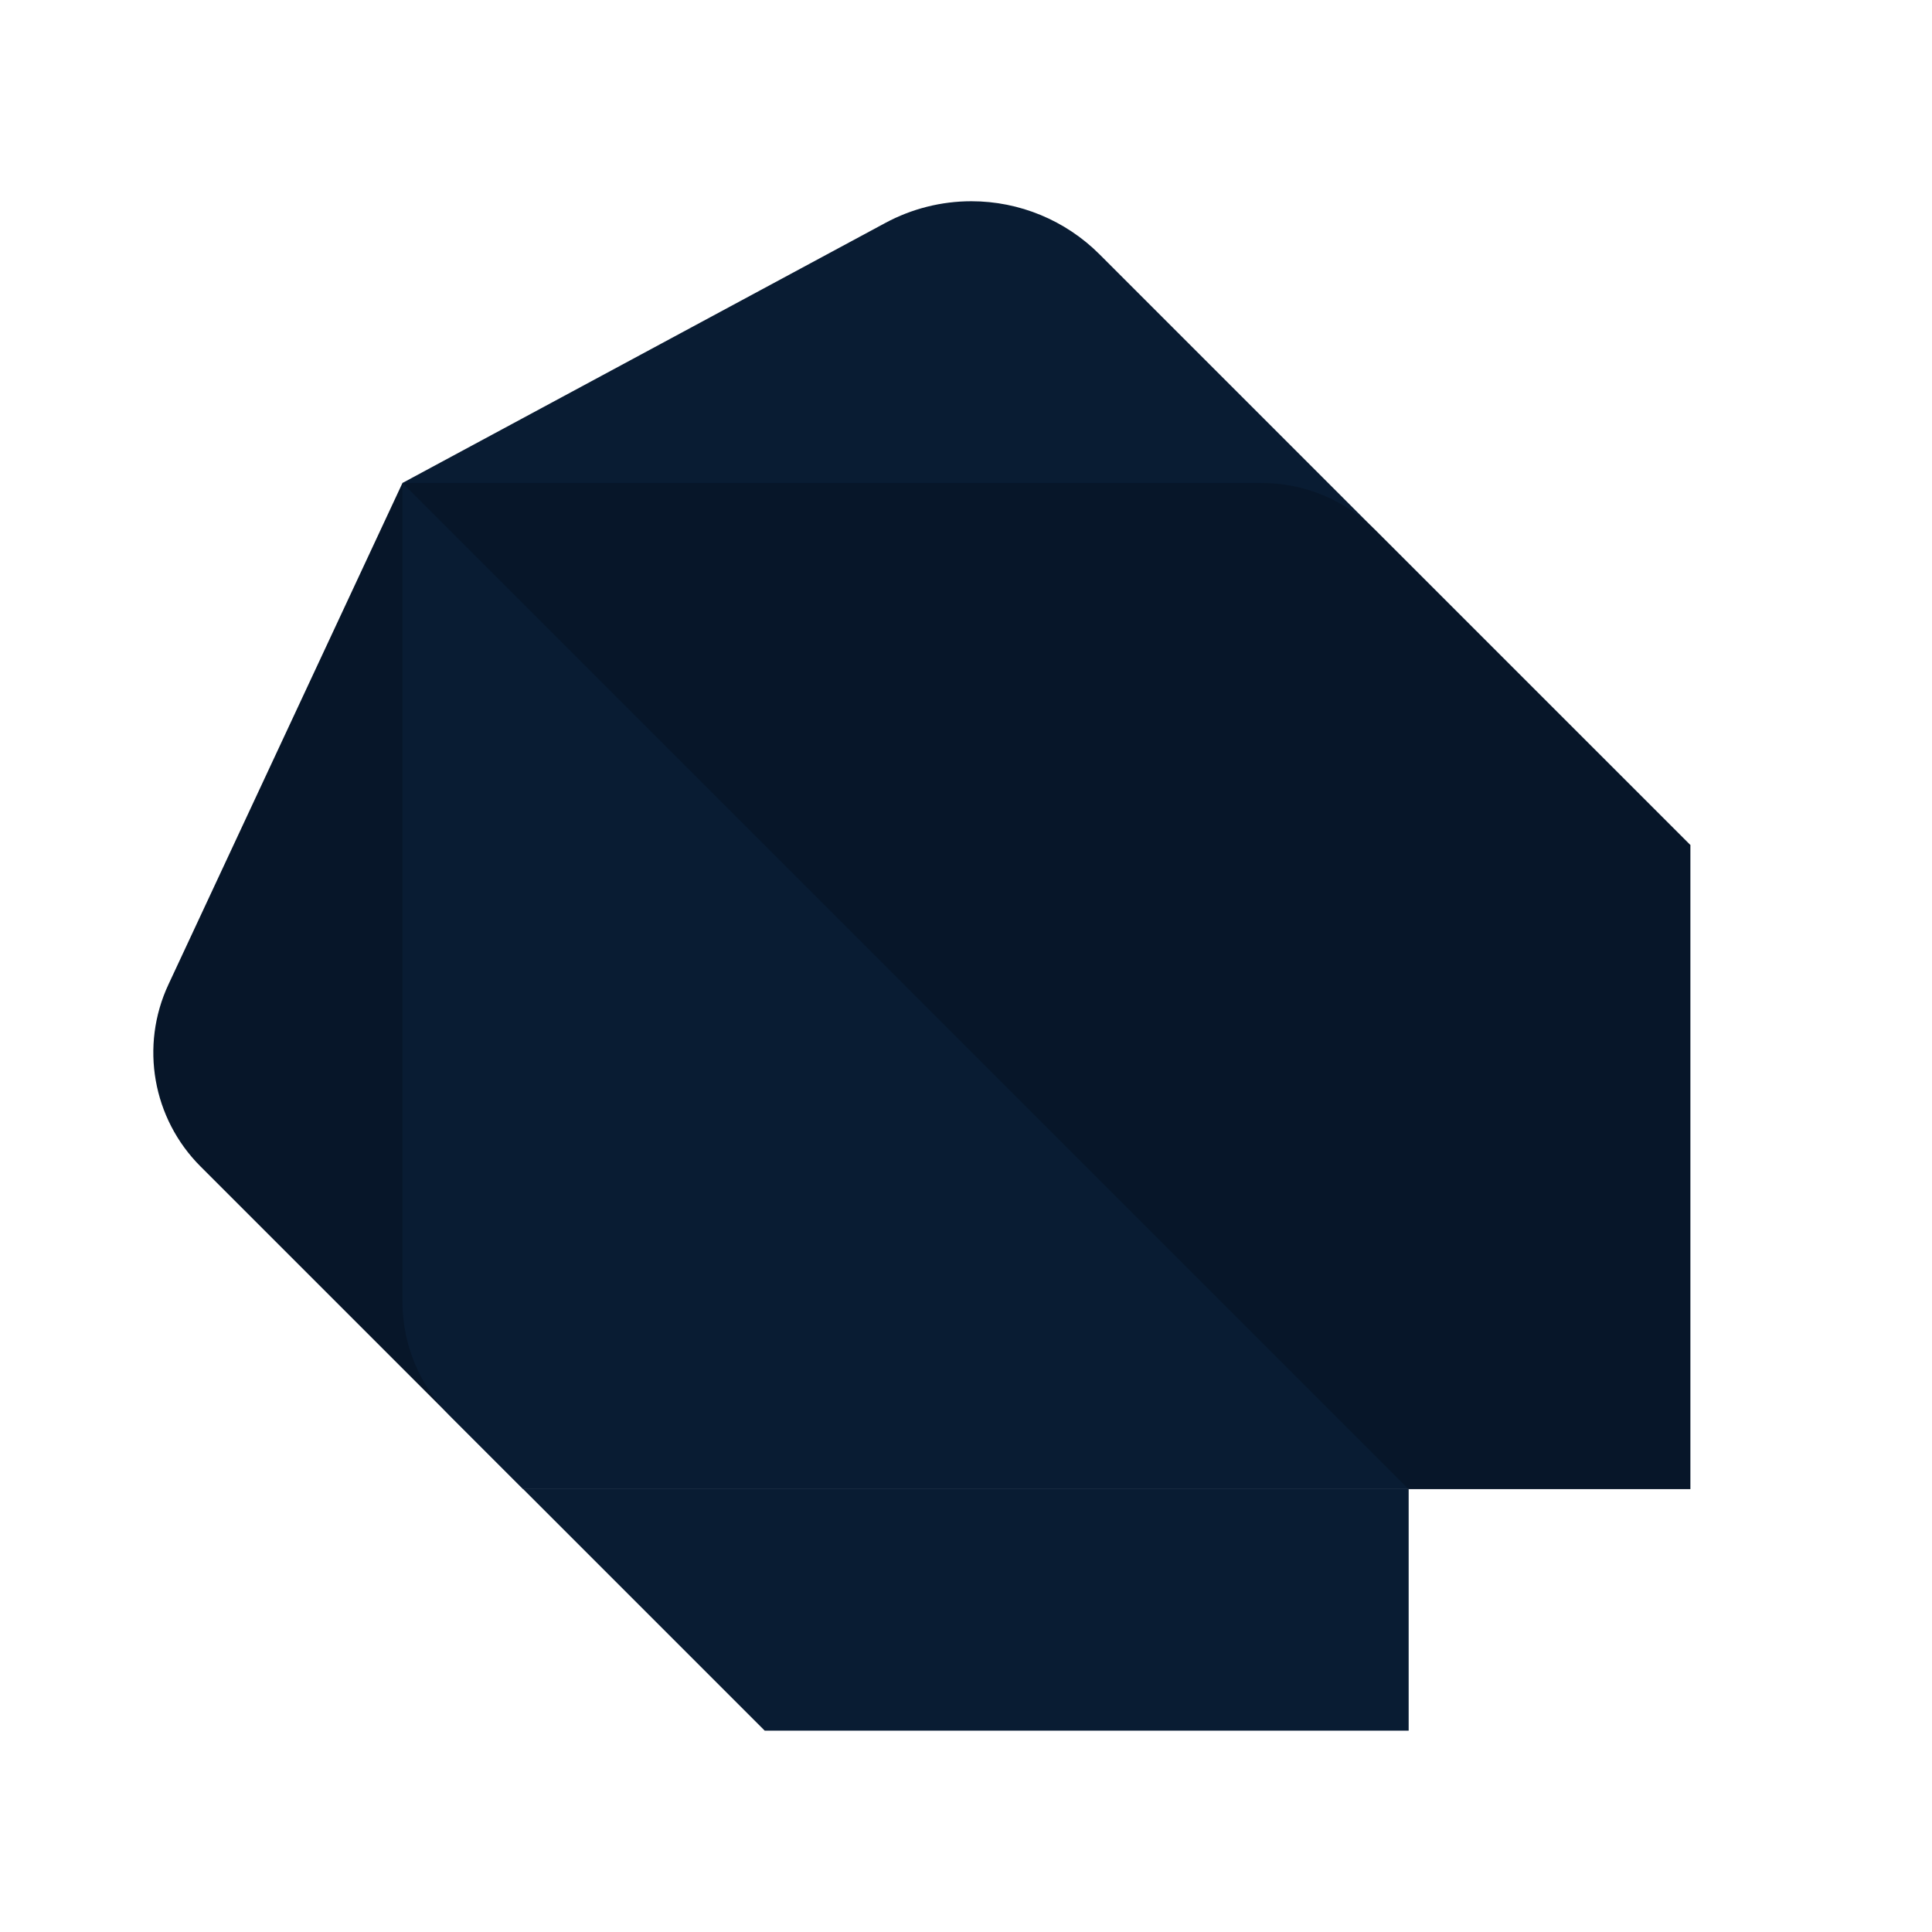 <svg xmlns="http://www.w3.org/2000/svg" xmlns:xlink="http://www.w3.org/1999/xlink" viewBox="0,0,256,256" width="48px" height="48px" fill-rule="nonzero"><g fill="none" fill-rule="nonzero" stroke="none" stroke-width="1" stroke-linecap="butt" stroke-linejoin="miter" stroke-miterlimit="10" stroke-dasharray="" stroke-dashoffset="0" font-family="none" font-weight="none" font-size="none" text-anchor="none" style="mix-blend-mode: normal"><g transform="scale(5.333,5.333)"><path d="M10,12l3,25l-8.019,-8.019c-1.189,-1.189 -1.508,-2.996 -0.796,-4.52z" fill="#071629"></path><path d="M27.319,6.319c-0.845,-0.845 -1.99,-1.319 -3.184,-1.319c-0.745,0 -1.479,0.185 -2.135,0.538l-12,6.462v20.343c0,1.061 0.421,2.078 1.172,2.828l1.828,1.829h22v-5l7,-11z" fill="#091c33"></path><path d="M10,12h21.343c1.061,0 2.078,0.421 2.828,1.172l7.829,7.828v16h-7z" fill="#071629"></path><path d="M35,37h-22l6,6h16z" fill="#091c33"></path></g></g></svg>